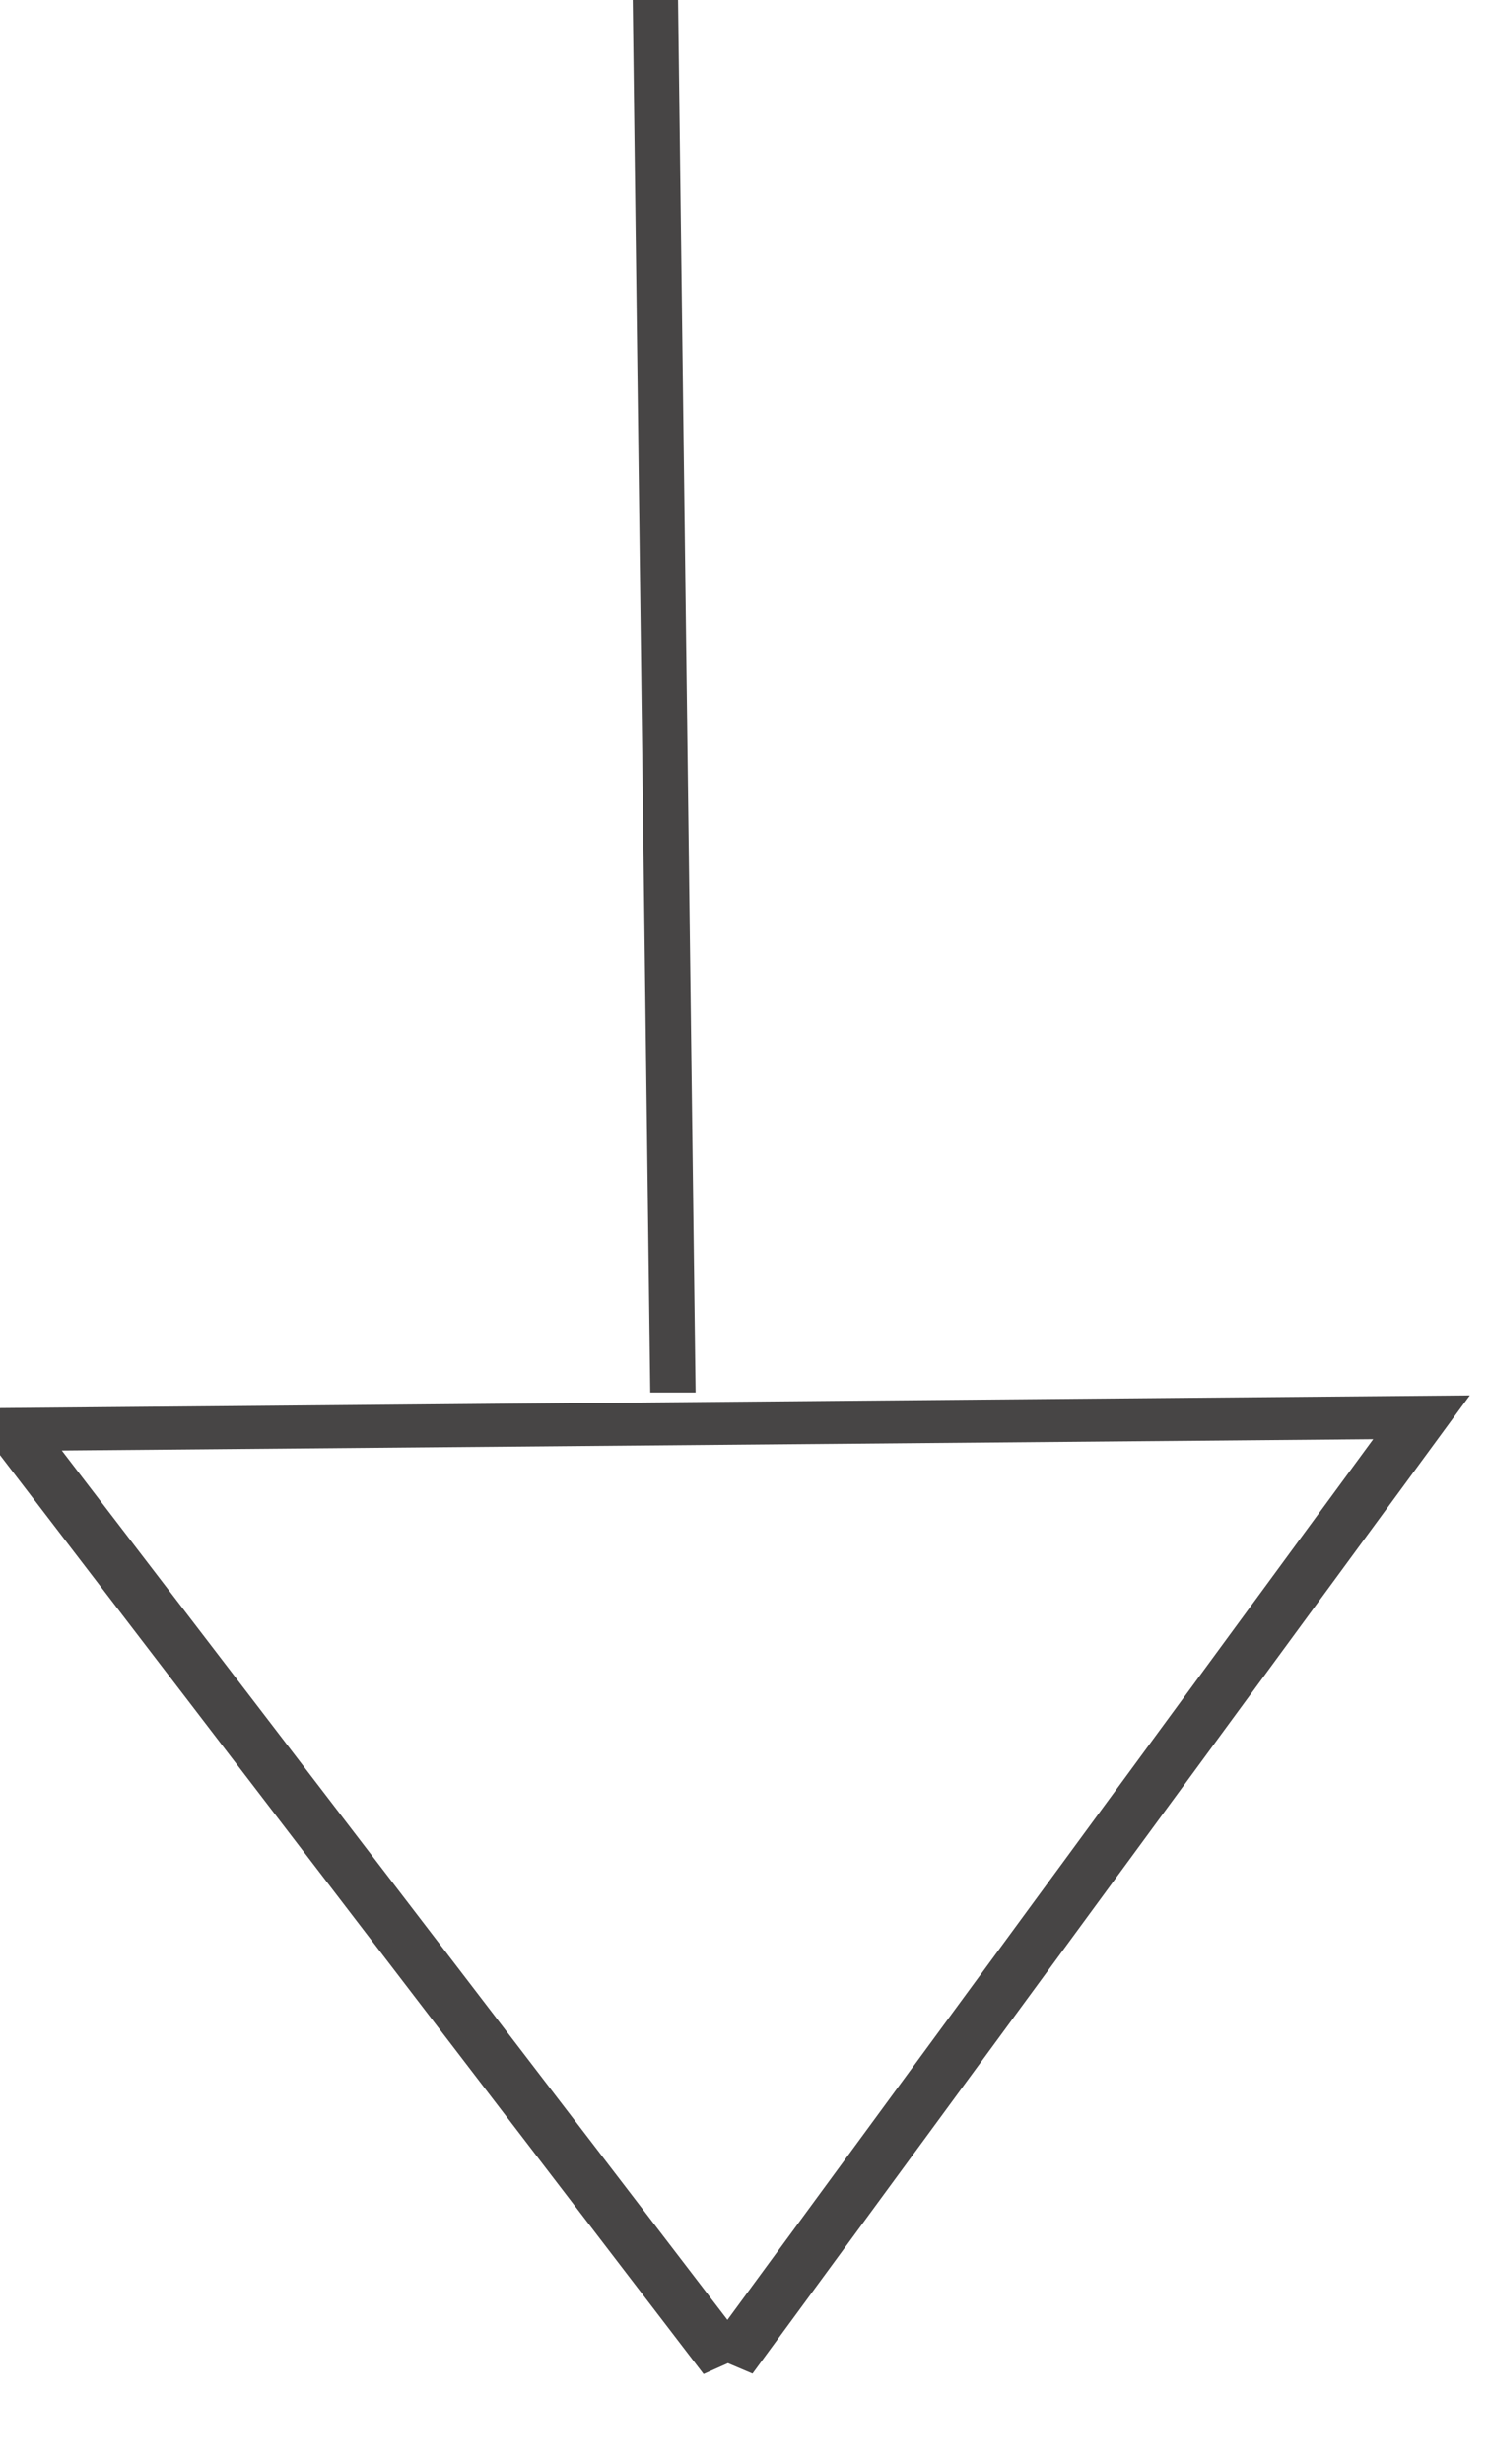 <?xml version="1.0" encoding="utf-8"?>
<svg id="master-artboard" viewBox="0 0 48.913 80.974" version="1.1" xmlns="http://www.w3.org/2000/svg" x="0px" y="0px" style="enable-background:new 0 0 1400 980;" width="48.913px" height="80.974px"><defs><radialGradient id="gradient-0" gradientUnits="objectBoundingBox" cx="0.5" cy="0.5" r="0.5">
                <stop offset="0" style="stop-color: #43a048"/>
                <stop offset="1" style="stop-color: #255827"/>
              </radialGradient><radialGradient id="gradient-1" gradientUnits="objectBoundingBox" cx="0.5" cy="0.5" r="0.5">
                <stop offset="0" style="stop-color: #43a048"/>
                <stop offset="1" style="stop-color: #255827"/>
              </radialGradient><radialGradient id="gradient-2" gradientUnits="objectBoundingBox" cx="0.5" cy="0.5" r="0.5">
                <stop offset="0" style="stop-color: #43a048"/>
                <stop offset="1" style="stop-color: #255827"/>
              </radialGradient></defs><rect id="ee-background" x="0" y="0" width="48.913" height="80.974" style="fill: rgb(255, 255, 255); fill-opacity: 1; pointer-events: none;"/>


<g transform="matrix(-0.463, 0.004, -0.004, -0.353, 72.963, 196.039)"><g id="g-2" transform="matrix(1, 0, 0, 1, 0, 0)">
	<g id="g-3">
		<path class="st0" d="M103,336.5L53,424h100L103,336.5" style="fill: rgb(255, 255, 255); stroke: rgb(71, 69, 69); stroke-width: 4;"/>
	</g>
</g></g><g transform="matrix(-0.008, -0.635, 0.022, -0, -9.713, 99.306)"><g id="g-6" transform="matrix(1, 0, 0, 1, 0, 0)">
	<g id="g-7">
		<path class="st0" d="M58,49h100v100H58V49z" style="fill: rgb(71, 69, 69);" transform="matrix(0.737, 0, 0, 0.677, 41.569, 1410.599)"/>
	</g>
</g></g></svg>